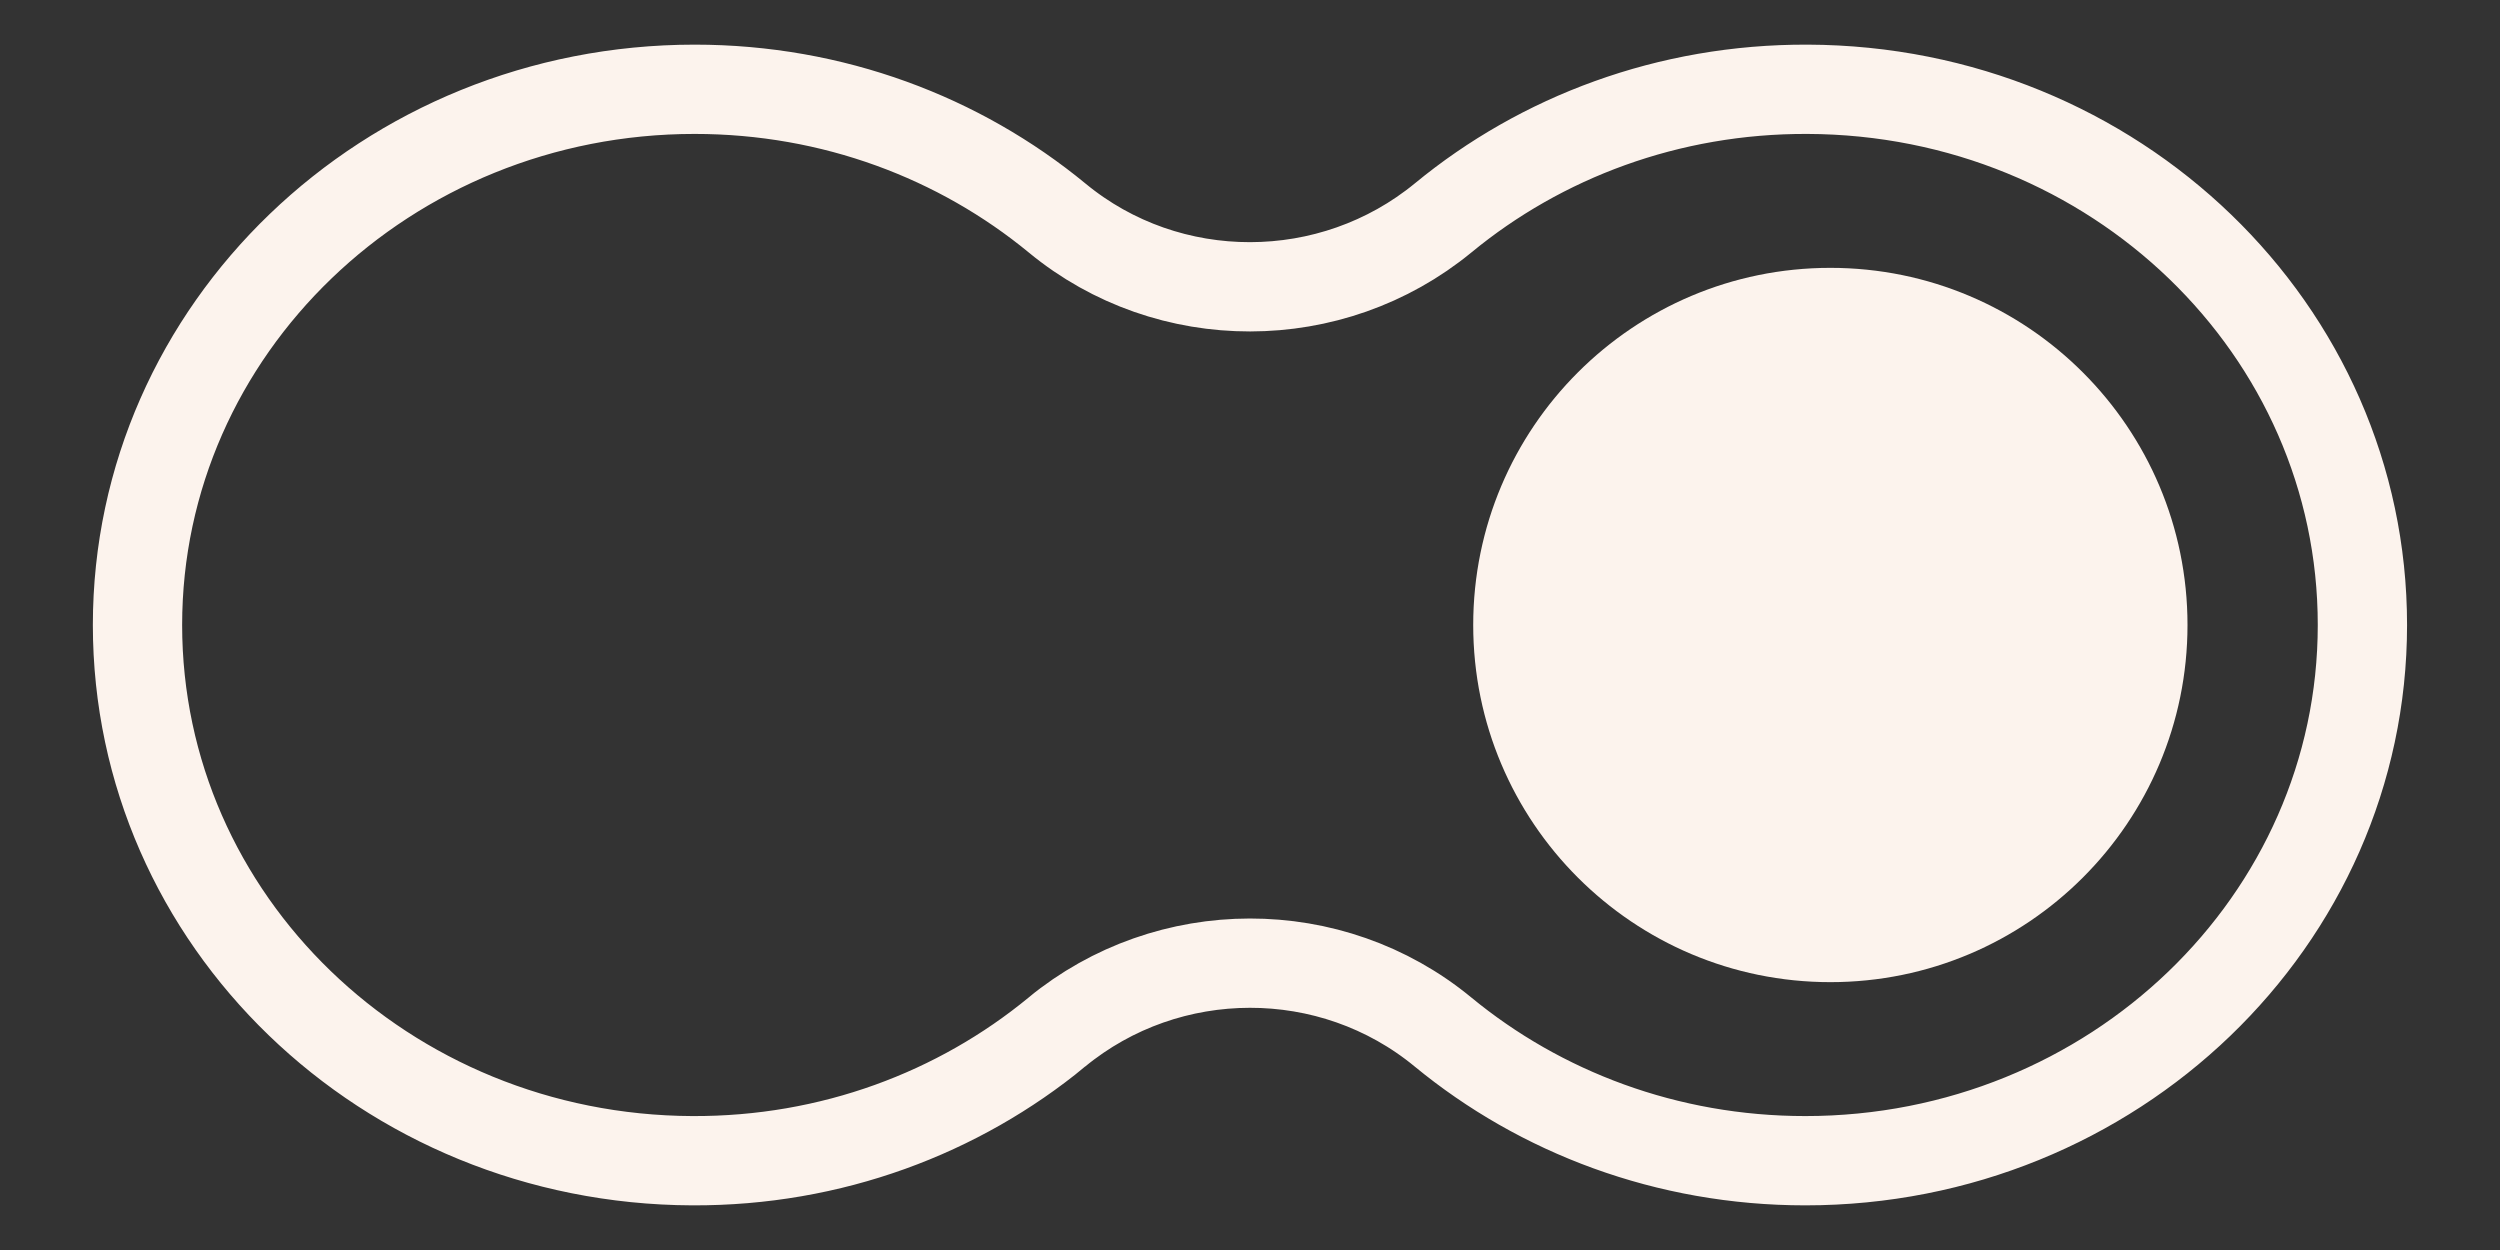 <svg width="28" height="14" viewBox="0 0 28 14" fill="none" xmlns="http://www.w3.org/2000/svg">
<rect x="0" y="0" width="28" height="14" fill="#333333" stroke="none"/>
<path d="M11.835 11.561C10.737 12.464 9.311 13.007 7.752 13C4.312 12.985 1.54 10.307 1.54 7C1.54 3.686 4.334 1 7.78 1C9.331 1 10.748 1.543 11.84 2.442C13.088 3.472 14.915 3.467 16.165 2.439C17.261 1.537 18.686 0.994 20.244 1C23.685 1.012 26.46 3.691 26.459 7C26.459 10.313 23.666 13 20.219 13C18.669 13 17.252 12.456 16.161 11.558C14.912 10.528 13.084 10.532 11.834 11.561L11.835 11.561Z" stroke="#FCF3ED" strokeMiterlimit="10"/>
<circle cx="20.5" cy="7" r="4" fill="#FCF3ED"/>
</svg>

